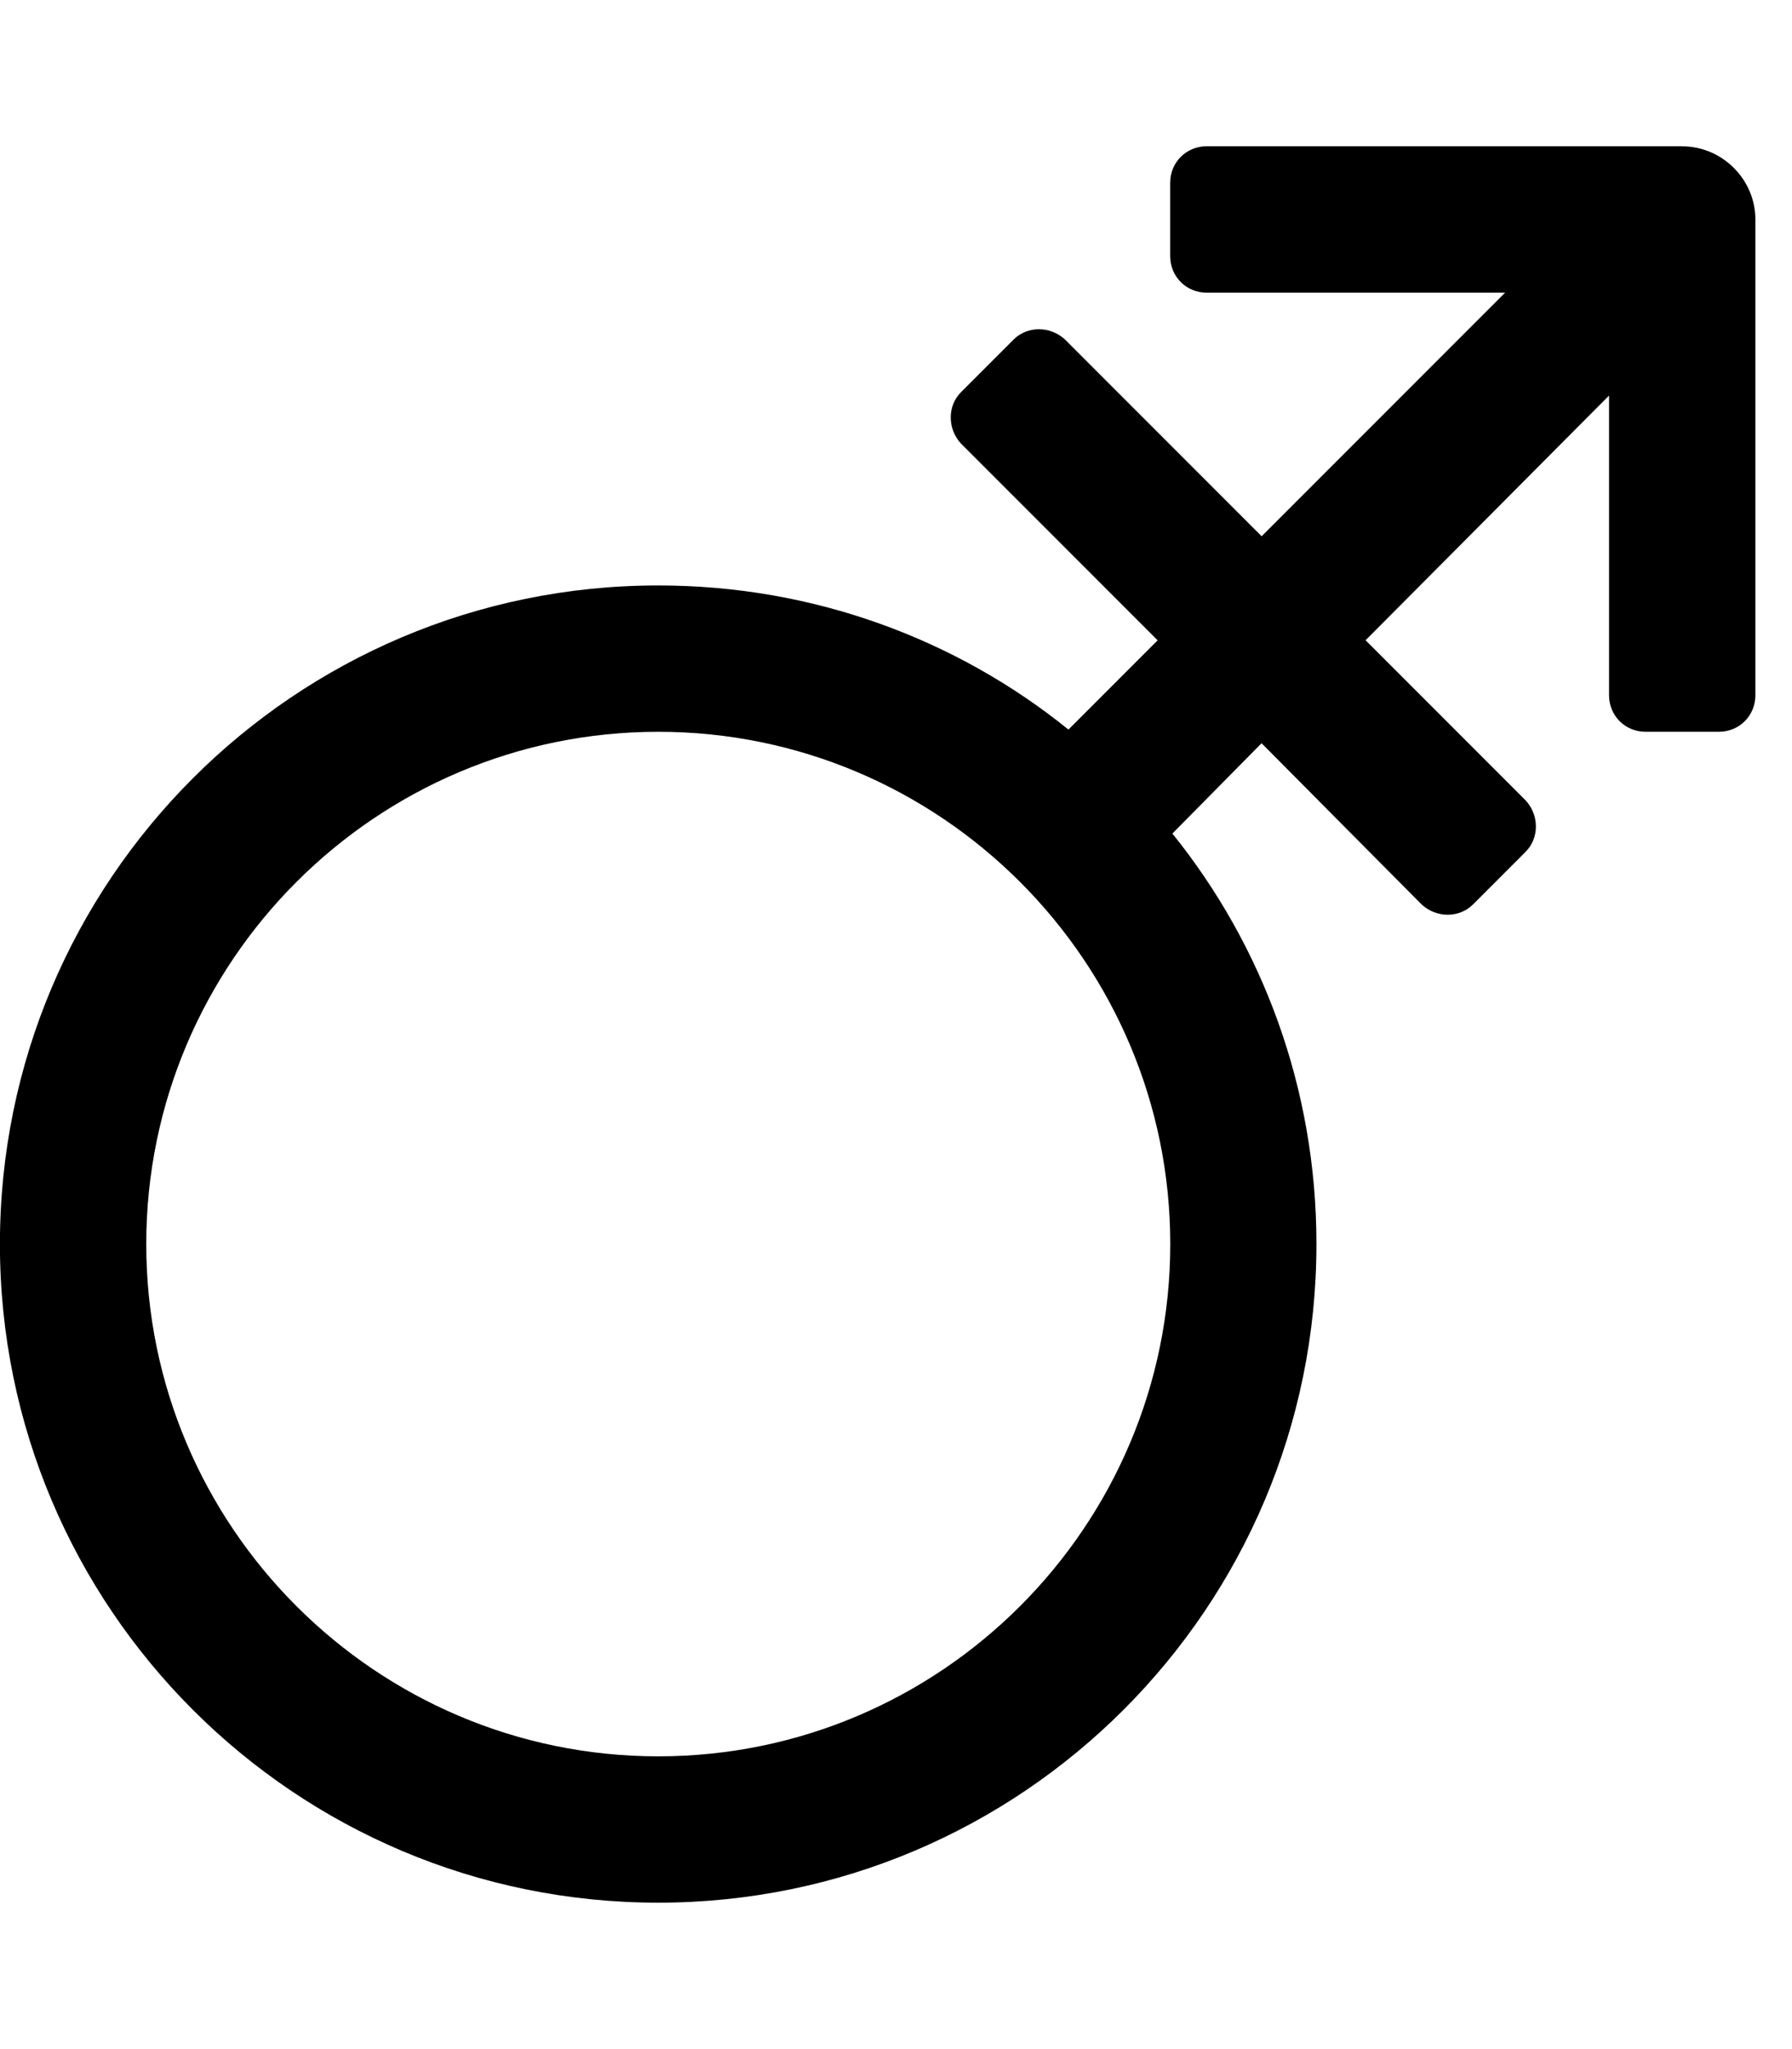 <!-- Generated by IcoMoon.io -->
<svg version="1.1" xmlns="http://www.w3.org/2000/svg" width="21" height="24" viewBox="0 0 21 24">
<path d="M19.714 1.714c0.469 0 0.857 0.388 0.857 0.857v5.571c0 0.241-0.188 0.429-0.429 0.429h-0.857c-0.241 0-0.429-0.188-0.429-0.429v-3.509l-2.853 2.866 1.875 1.875c0.161 0.174 0.161 0.442 0 0.603l-0.616 0.616c-0.161 0.161-0.429 0.161-0.603 0l-1.875-1.888-1.045 1.058c1.058 1.313 1.688 2.987 1.688 4.808 0 4.259-3.455 7.714-7.714 7.714s-7.714-3.455-7.714-7.714 3.455-7.714 7.714-7.714c1.821 0 3.496 0.629 4.808 1.688l1.045-1.045-2.304-2.304c-0.161-0.174-0.161-0.442 0-0.603l0.616-0.616c0.161-0.161 0.429-0.161 0.603 0l2.304 2.304 2.853-2.853h-3.496c-0.241 0-0.429-0.188-0.429-0.429v-0.857c0-0.241 0.188-0.429 0.429-0.429h5.571zM7.714 20.571c3.308 0 6-2.692 6-6s-2.692-6-6-6-6 2.692-6 6 2.692 6 6 6z"></path>
</svg>
